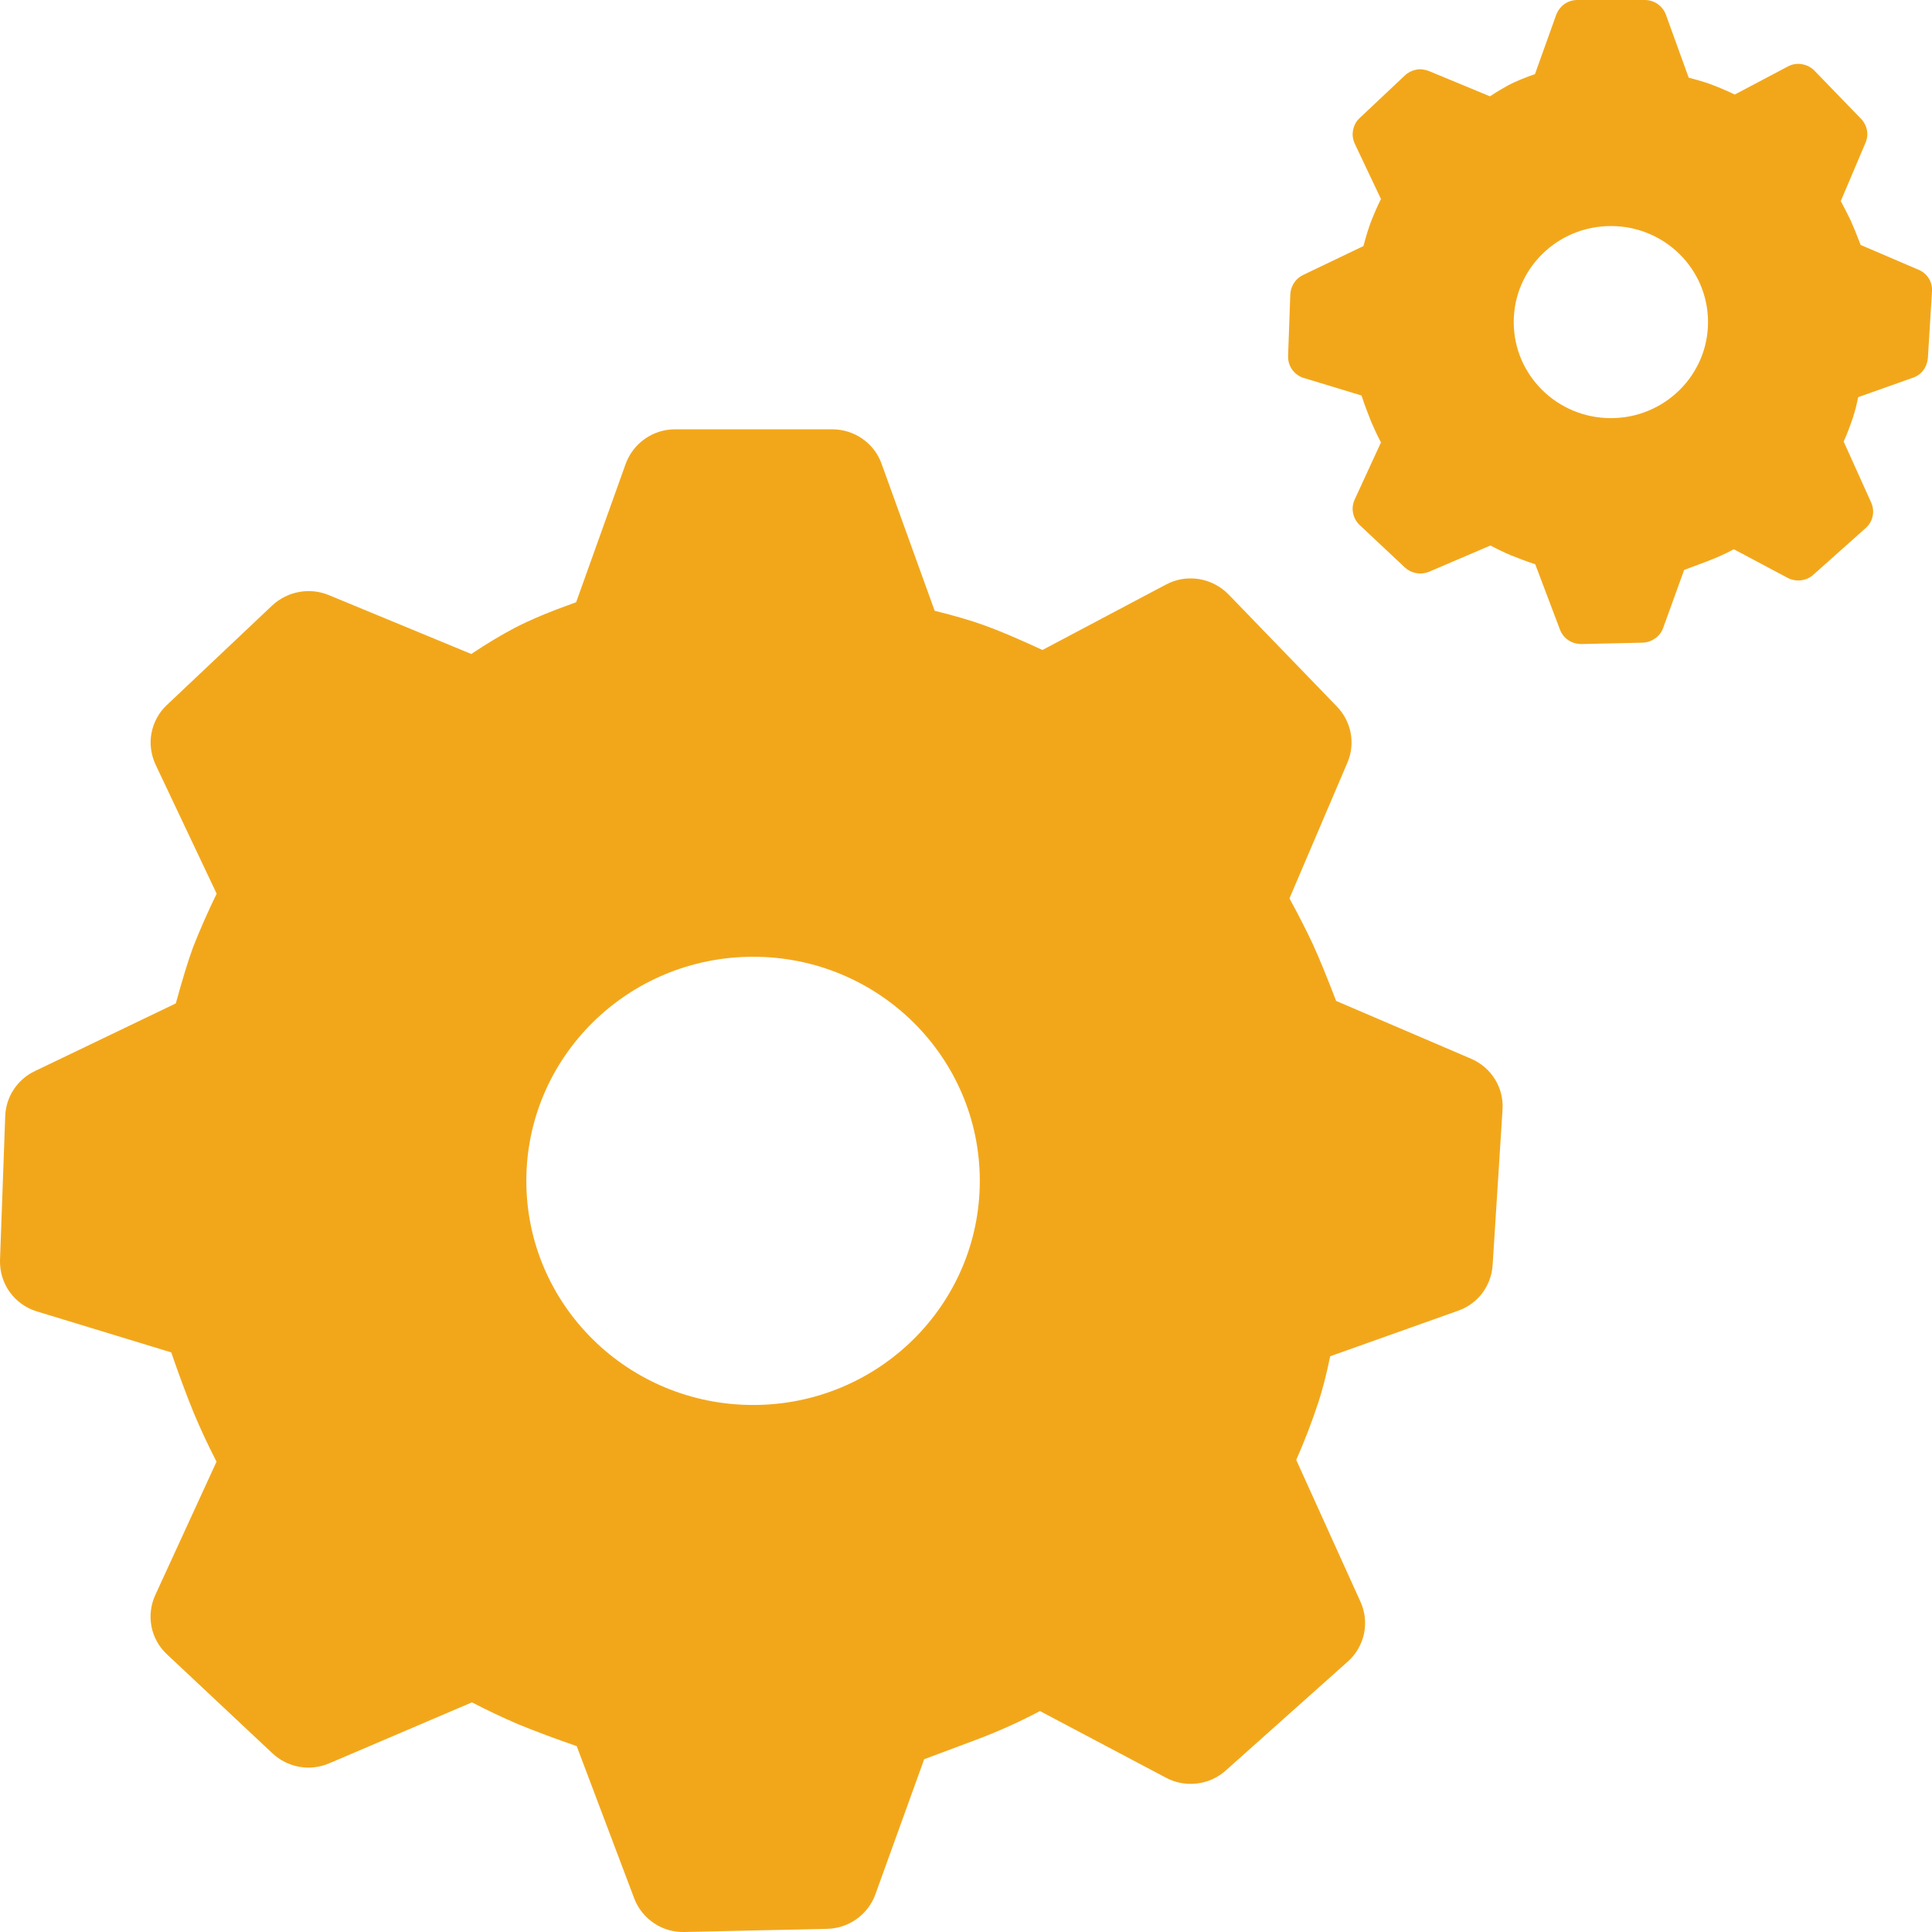 <svg width="14" height="14" viewBox="0 0 14 14" fill="none" xmlns="http://www.w3.org/2000/svg">
<path d="M6.031 3.111C6.191 3.111 6.335 3.211 6.388 3.36L6.773 4.426C6.911 4.46 7.029 4.494 7.129 4.53C7.238 4.569 7.379 4.629 7.554 4.71L8.449 4.236C8.522 4.197 8.605 4.183 8.687 4.196C8.769 4.209 8.844 4.248 8.902 4.307L9.689 5.121C9.793 5.23 9.823 5.388 9.764 5.526L9.344 6.51C9.414 6.638 9.469 6.748 9.512 6.839C9.558 6.939 9.614 7.076 9.682 7.253L10.66 7.672C10.807 7.735 10.898 7.882 10.888 8.039L10.816 9.169C10.811 9.242 10.785 9.312 10.741 9.371C10.696 9.43 10.635 9.474 10.566 9.498L9.639 9.828C9.613 9.955 9.585 10.065 9.555 10.157C9.508 10.3 9.454 10.441 9.393 10.579L9.859 11.608C9.892 11.68 9.9 11.761 9.884 11.839C9.867 11.916 9.827 11.987 9.767 12.04L8.882 12.83C8.824 12.882 8.751 12.915 8.673 12.924C8.596 12.933 8.518 12.919 8.449 12.882L7.536 12.399C7.393 12.475 7.246 12.541 7.095 12.599L6.697 12.748L6.343 13.728C6.317 13.8 6.269 13.862 6.207 13.906C6.145 13.951 6.071 13.975 5.994 13.977L4.96 14C4.881 14.002 4.804 13.98 4.739 13.936C4.674 13.893 4.624 13.83 4.596 13.757L4.179 12.653C4.036 12.604 3.896 12.552 3.756 12.495C3.642 12.446 3.53 12.393 3.42 12.336L2.385 12.778C2.317 12.807 2.242 12.816 2.169 12.803C2.096 12.79 2.028 12.756 1.974 12.705L1.209 11.987C1.152 11.934 1.113 11.864 1.098 11.788C1.083 11.711 1.092 11.632 1.124 11.561L1.569 10.592C1.51 10.477 1.455 10.36 1.405 10.241C1.346 10.096 1.292 9.949 1.241 9.8L0.267 9.503C0.188 9.479 0.119 9.43 0.07 9.362C0.022 9.295 -0.002 9.214 0 9.131L0.038 8.085C0.041 8.017 0.062 7.951 0.1 7.894C0.138 7.837 0.19 7.791 0.252 7.762L1.274 7.271C1.322 7.097 1.363 6.962 1.399 6.864C1.451 6.732 1.508 6.603 1.57 6.476L1.127 5.54C1.094 5.468 1.083 5.388 1.098 5.311C1.113 5.234 1.151 5.163 1.209 5.109L1.973 4.387C2.027 4.337 2.094 4.303 2.166 4.29C2.239 4.276 2.313 4.284 2.382 4.312L3.415 4.739C3.529 4.663 3.633 4.601 3.726 4.552C3.838 4.493 3.987 4.431 4.175 4.364L4.534 3.361C4.561 3.288 4.609 3.225 4.673 3.18C4.737 3.135 4.813 3.111 4.891 3.111H6.031ZM5.458 6.933C4.55 6.933 3.814 7.66 3.814 8.557C3.814 9.454 4.55 10.181 5.458 10.181C6.365 10.181 7.1 9.454 7.1 8.557C7.1 7.66 6.365 6.933 5.458 6.933Z" fill="#F2A71B"/>
<path d="M11.919 4.25862e-07C11.987 4.25862e-07 12.049 0.043 12.072 0.107L12.237 0.563C12.296 0.578 12.346 0.593 12.389 0.608C12.436 0.625 12.497 0.65 12.571 0.685L12.955 0.482C12.986 0.465 13.022 0.459 13.057 0.465C13.092 0.471 13.124 0.487 13.149 0.513L13.486 0.861C13.531 0.908 13.544 0.976 13.518 1.035L13.339 1.457C13.368 1.512 13.392 1.558 13.411 1.598C13.43 1.64 13.454 1.699 13.483 1.775L13.903 1.955C13.966 1.981 14.005 2.044 14 2.112L13.97 2.596C13.967 2.627 13.956 2.658 13.937 2.683C13.918 2.708 13.892 2.727 13.862 2.737L13.465 2.878C13.454 2.933 13.442 2.98 13.429 3.02C13.409 3.081 13.386 3.141 13.36 3.2L13.559 3.641C13.573 3.672 13.577 3.707 13.57 3.74C13.563 3.774 13.545 3.804 13.52 3.826L13.14 4.165C13.116 4.187 13.084 4.201 13.051 4.205C13.018 4.209 12.984 4.203 12.955 4.188L12.564 3.98C12.503 4.013 12.44 4.041 12.375 4.066L12.204 4.13L12.052 4.55C12.041 4.581 12.021 4.607 11.994 4.626C11.967 4.645 11.936 4.656 11.903 4.657L11.46 4.667C11.426 4.667 11.393 4.658 11.365 4.639C11.337 4.621 11.316 4.594 11.304 4.562L11.125 4.089C11.064 4.069 11.004 4.046 10.944 4.022C10.895 4.001 10.847 3.978 10.8 3.953L10.356 4.143C10.327 4.155 10.295 4.159 10.264 4.153C10.232 4.148 10.203 4.133 10.18 4.112L9.852 3.804C9.828 3.781 9.811 3.751 9.805 3.718C9.798 3.686 9.802 3.652 9.816 3.621L10.007 3.206C9.981 3.157 9.958 3.107 9.936 3.056C9.911 2.993 9.887 2.93 9.866 2.866L9.448 2.739C9.414 2.729 9.385 2.708 9.364 2.679C9.343 2.65 9.333 2.615 9.334 2.58L9.35 2.132C9.352 2.102 9.361 2.074 9.377 2.05C9.393 2.025 9.415 2.006 9.442 1.993L9.88 1.783C9.9 1.708 9.918 1.65 9.934 1.608C9.956 1.552 9.98 1.496 10.007 1.442L9.817 1.041C9.803 1.01 9.798 0.976 9.805 0.943C9.811 0.91 9.827 0.879 9.852 0.856L10.18 0.547C10.203 0.525 10.231 0.511 10.262 0.505C10.293 0.499 10.325 0.503 10.355 0.515L10.797 0.698C10.847 0.665 10.891 0.639 10.931 0.617C10.979 0.592 11.043 0.565 11.123 0.537L11.277 0.107C11.289 0.076 11.309 0.049 11.337 0.029C11.364 0.01 11.397 -7.61242e-05 11.43 4.25862e-07H11.919ZM11.673 1.638C11.284 1.638 10.969 1.949 10.969 2.334C10.969 2.718 11.284 3.03 11.673 3.03C12.062 3.03 12.377 2.718 12.377 2.334C12.377 1.949 12.062 1.638 11.673 1.638Z" fill="#F2A71B"/>
</svg>
